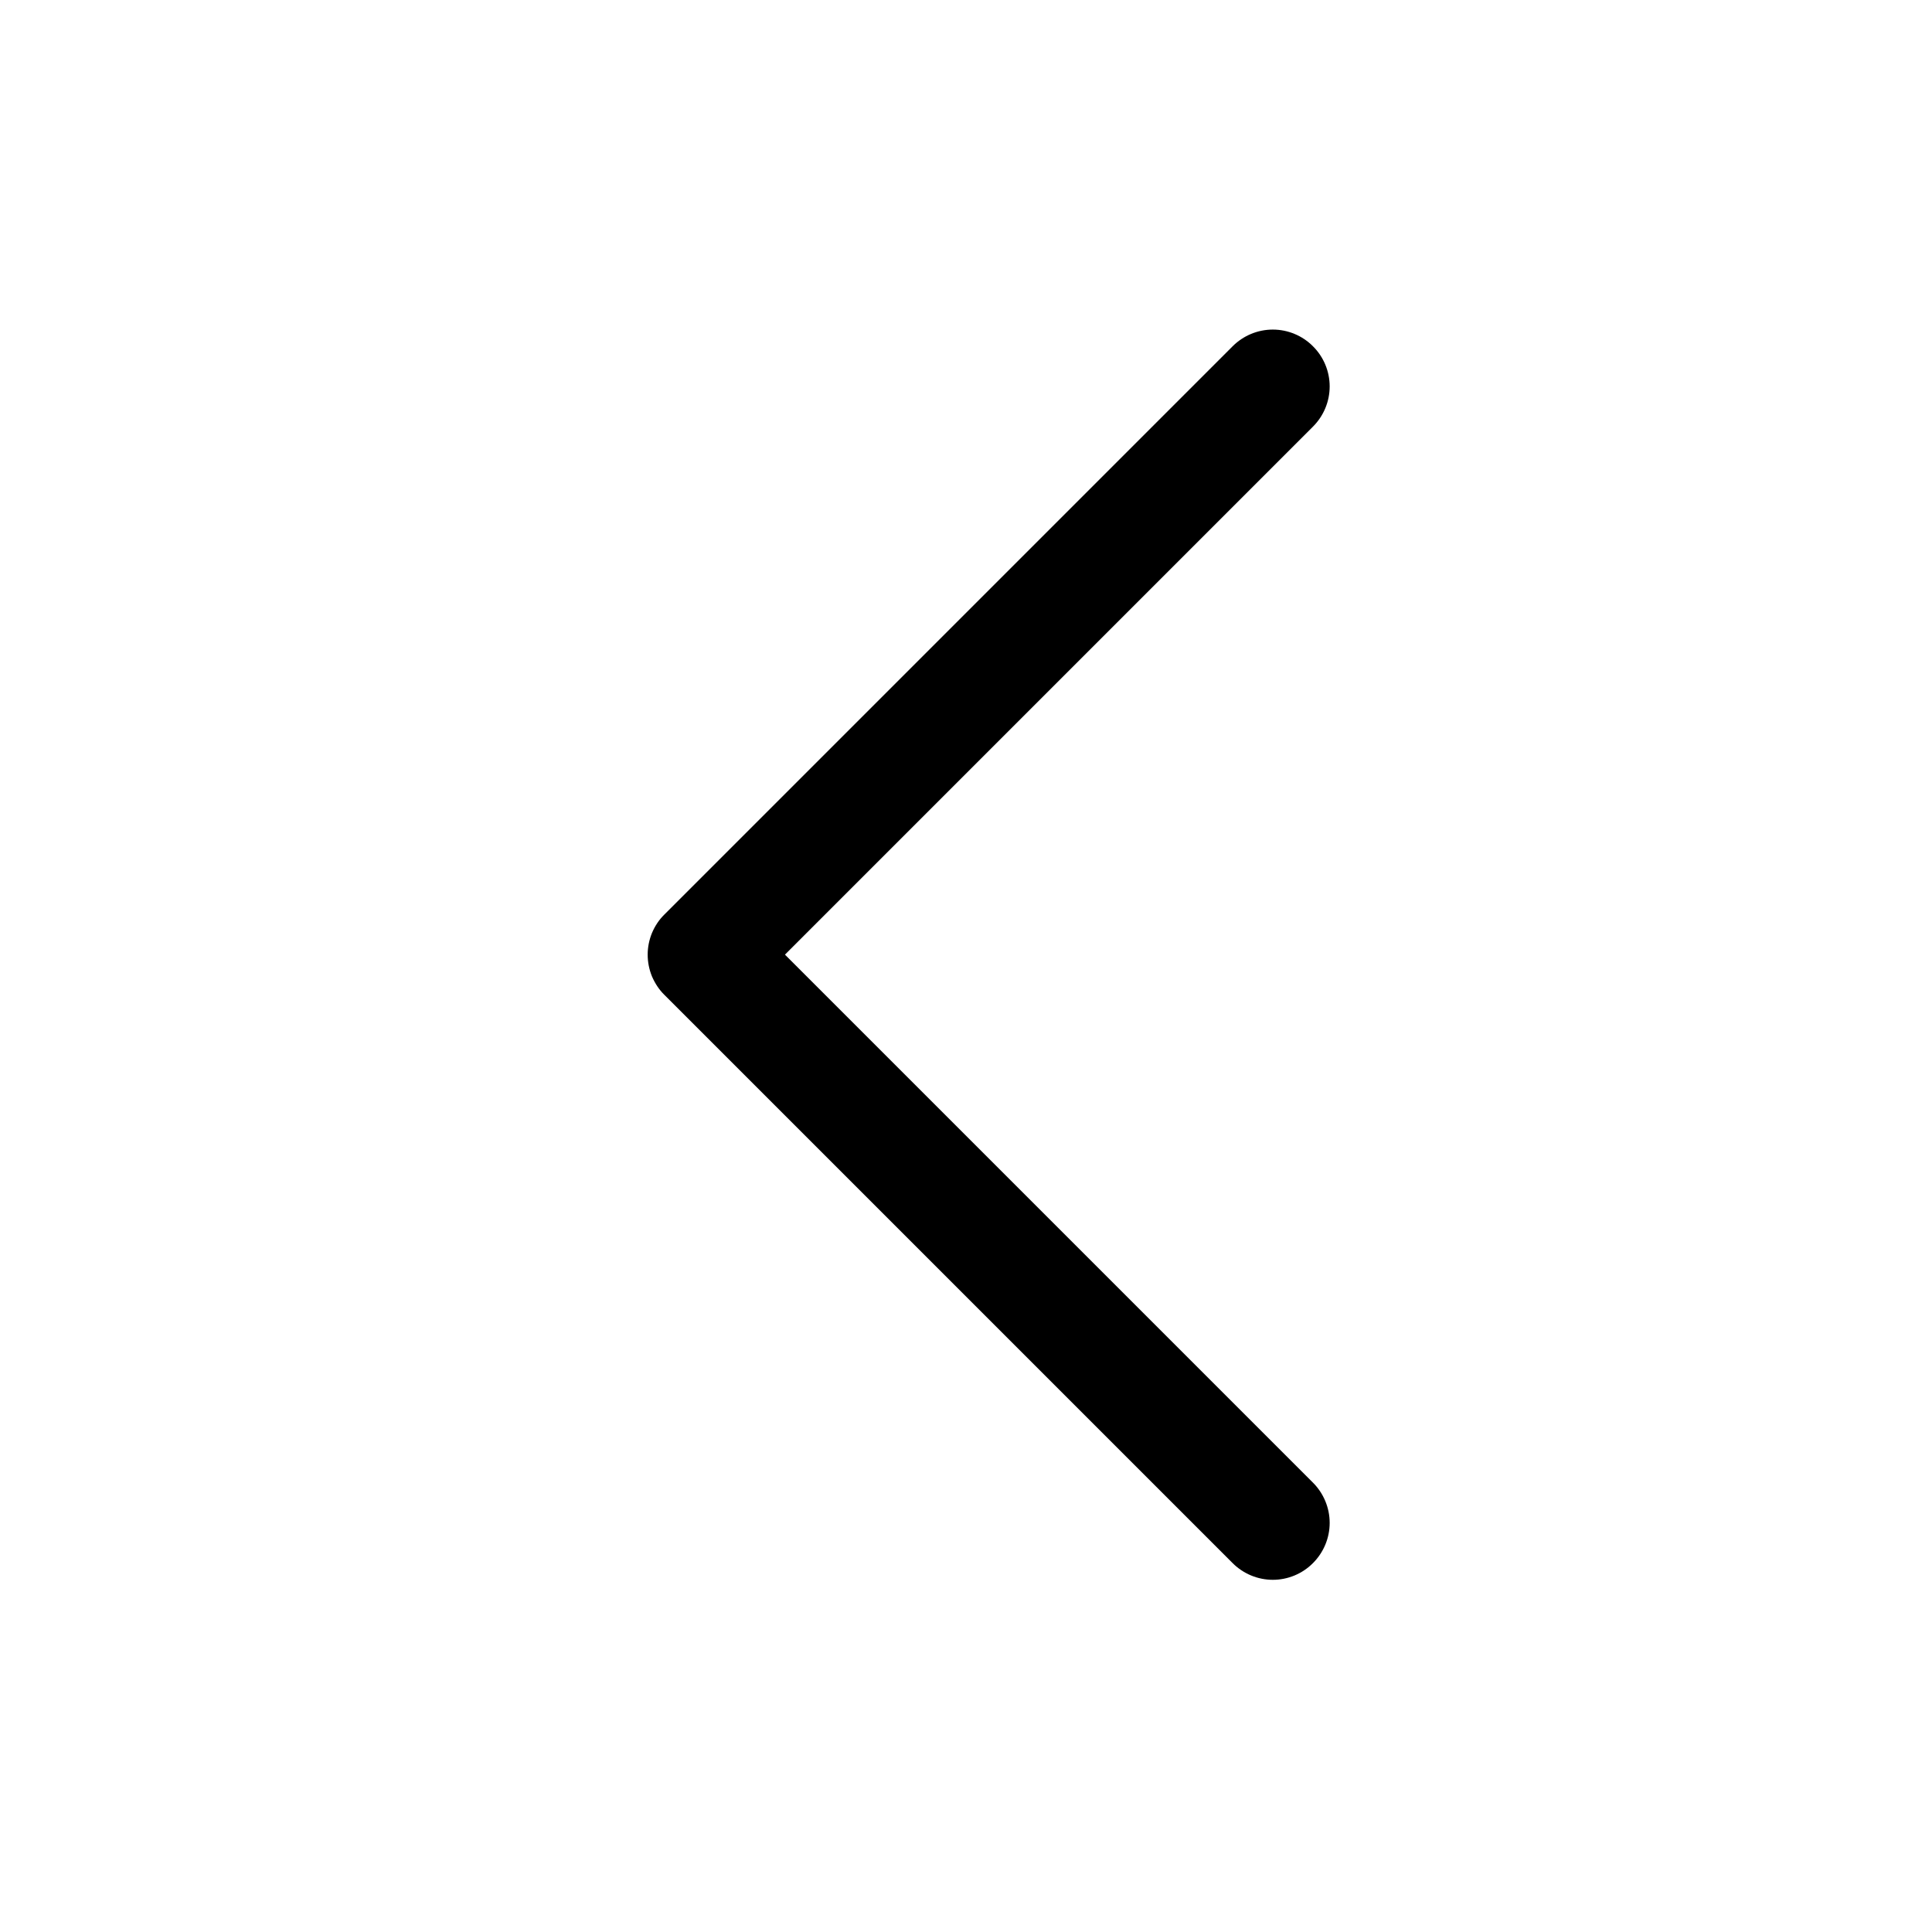 <svg width="17" height="17" viewBox="0 0 17 17" fill="none" xmlns="http://www.w3.org/2000/svg">
<path d="M5.846 8.047C5.799 8.093 5.763 8.148 5.737 8.209C5.712 8.27 5.699 8.335 5.699 8.4C5.699 8.466 5.712 8.531 5.737 8.592C5.763 8.652 5.799 8.708 5.846 8.754L10.846 13.754C10.94 13.848 11.067 13.901 11.2 13.901C11.332 13.901 11.46 13.848 11.553 13.754C11.647 13.66 11.7 13.533 11.7 13.4C11.7 13.268 11.647 13.14 11.553 13.046L6.907 8.4L11.553 3.754C11.647 3.66 11.7 3.533 11.7 3.4C11.7 3.268 11.647 3.14 11.553 3.047C11.46 2.953 11.332 2.9 11.2 2.9C11.067 2.9 10.94 2.953 10.846 3.047L5.846 8.047Z" fill="black"/>
</svg>
